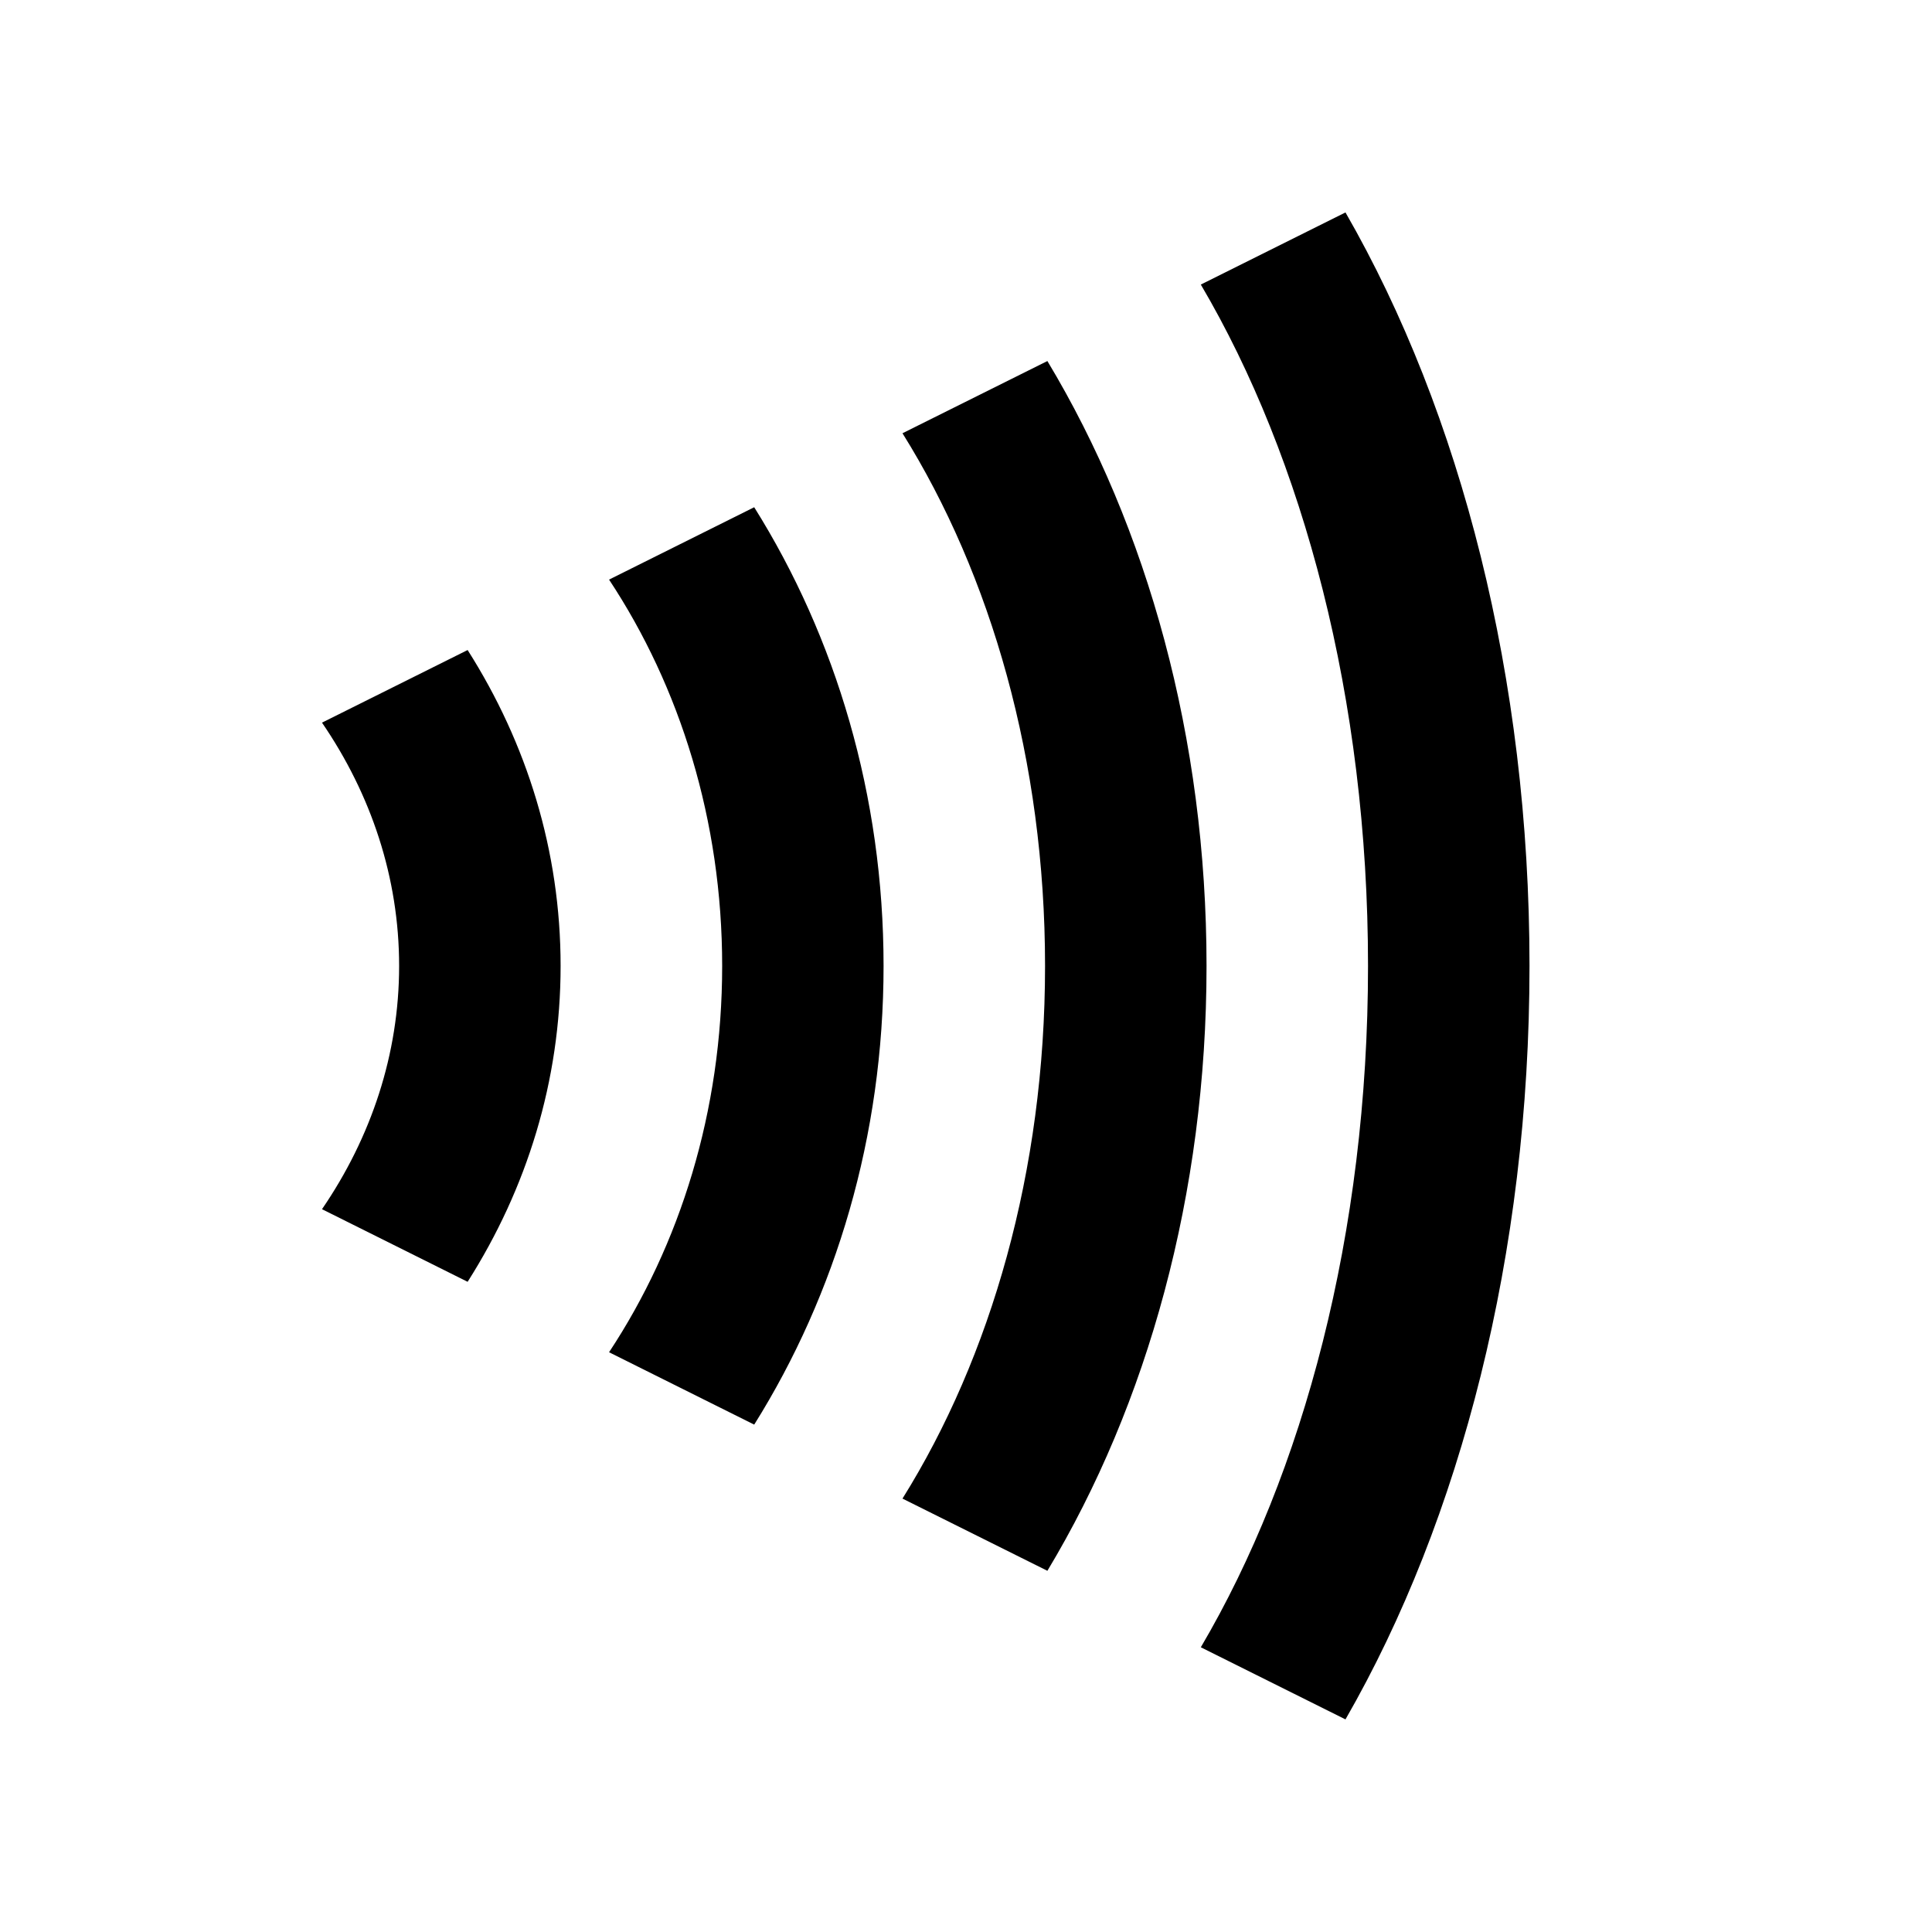 <!-- Generated by IcoMoon.io -->
<svg version="1.1" xmlns="http://www.w3.org/2000/svg" width="24" height="24" viewBox="0 0 24 24">
<title>finance-paypass-24</title>
<path d="M19 11.999c0-3.579-0.854-6.87-2.286-9.36l-1.797 0.896c1.271 2.159 2.077 5.14 2.077 8.464s-0.806 6.305-2.077 8.464l1.797 0.896c1.432-2.49 2.286-5.781 2.286-9.36zM14.988 11.999c0-2.831-0.735-5.45-1.977-7.514l-1.8 0.897c1.096 1.755 1.771 4.065 1.771 6.617s-0.675 4.862-1.771 6.617l1.8 0.897c1.242-2.064 1.977-4.683 1.977-7.514zM9.369 6.301c1.015 1.62 1.607 3.585 1.607 5.698s-0.593 4.079-1.607 5.698l-1.803-0.899c0.881-1.334 1.405-2.993 1.405-4.799s-0.524-3.466-1.405-4.799l1.803-0.899zM6.964 11.999c0-1.43-0.42-2.767-1.155-3.924l-1.809 0.902c0.61 0.891 0.958 1.925 0.958 3.022s-0.348 2.131-0.958 3.022l1.809 0.902c0.735-1.156 1.155-2.494 1.155-3.924z"></path>
</svg>
